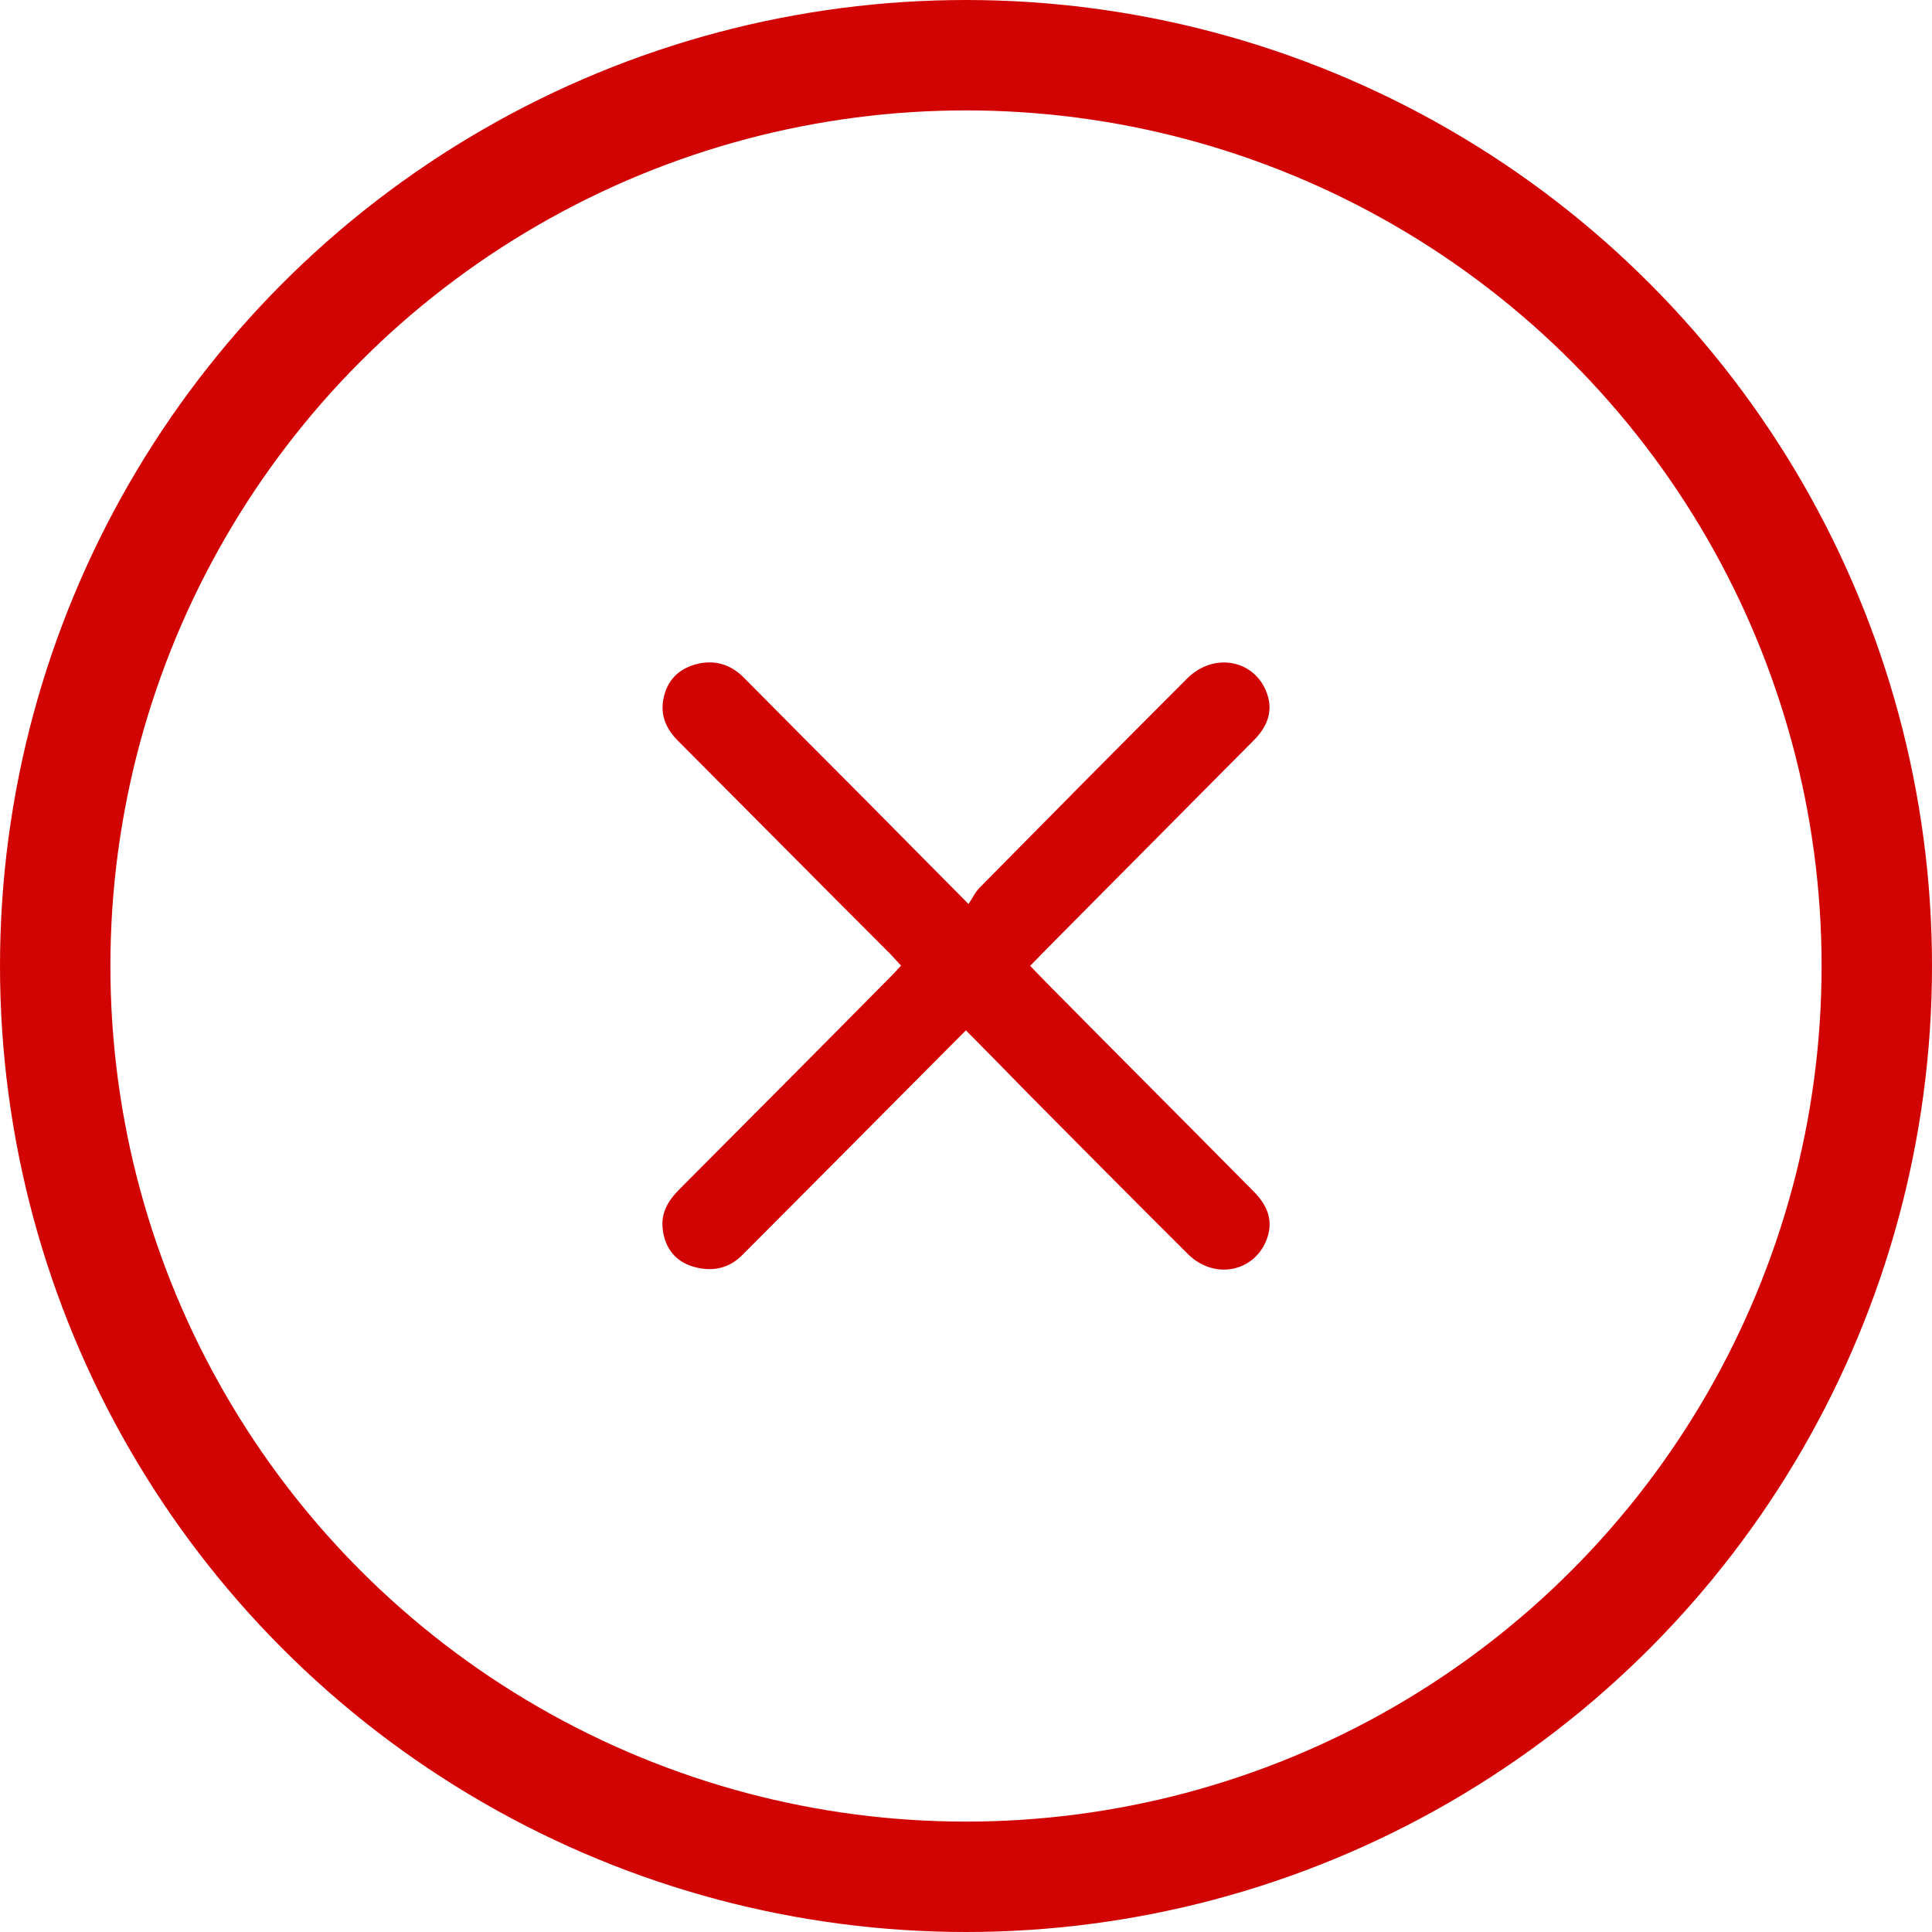 <svg width="70" height="70" viewBox="0 0 70 70" fill="none" xmlns="http://www.w3.org/2000/svg">
<circle cx="35" cy="35" r="33" stroke="#D20303" stroke-width="4"/>
<path d="M34.997 37.331C33.406 38.933 31.875 40.466 30.343 42.011C29.192 43.166 28.04 44.322 26.889 45.478C26.402 45.97 25.784 46.084 25.143 45.901C24.49 45.718 24.099 45.237 24.015 44.562C23.932 43.967 24.194 43.51 24.621 43.086C27.197 40.5 29.773 37.914 32.338 35.317C32.433 35.225 32.516 35.122 32.647 34.985C32.504 34.836 32.385 34.699 32.255 34.562C29.69 31.998 27.138 29.424 24.573 26.849C24.182 26.46 23.956 26.014 24.015 25.465C24.099 24.778 24.478 24.286 25.167 24.08C25.844 23.886 26.449 24.046 26.948 24.549C28.408 26.026 29.88 27.502 31.341 28.966C32.54 30.179 33.739 31.392 35.092 32.754C35.247 32.525 35.342 32.307 35.508 32.147C38.001 29.618 40.506 27.09 43.011 24.584C44.02 23.577 45.575 23.931 45.944 25.247C46.11 25.854 45.872 26.369 45.445 26.804C43.082 29.184 40.708 31.575 38.345 33.955C38.013 34.287 37.692 34.619 37.324 34.996C37.574 35.248 37.799 35.488 38.025 35.717C40.482 38.2 42.952 40.672 45.409 43.155C45.861 43.613 46.122 44.116 45.944 44.757C45.575 46.05 44.044 46.428 43.047 45.443C41.135 43.544 39.236 41.622 37.336 39.711C36.576 38.933 35.816 38.155 34.997 37.331Z" fill="#D20303"/>
</svg>
